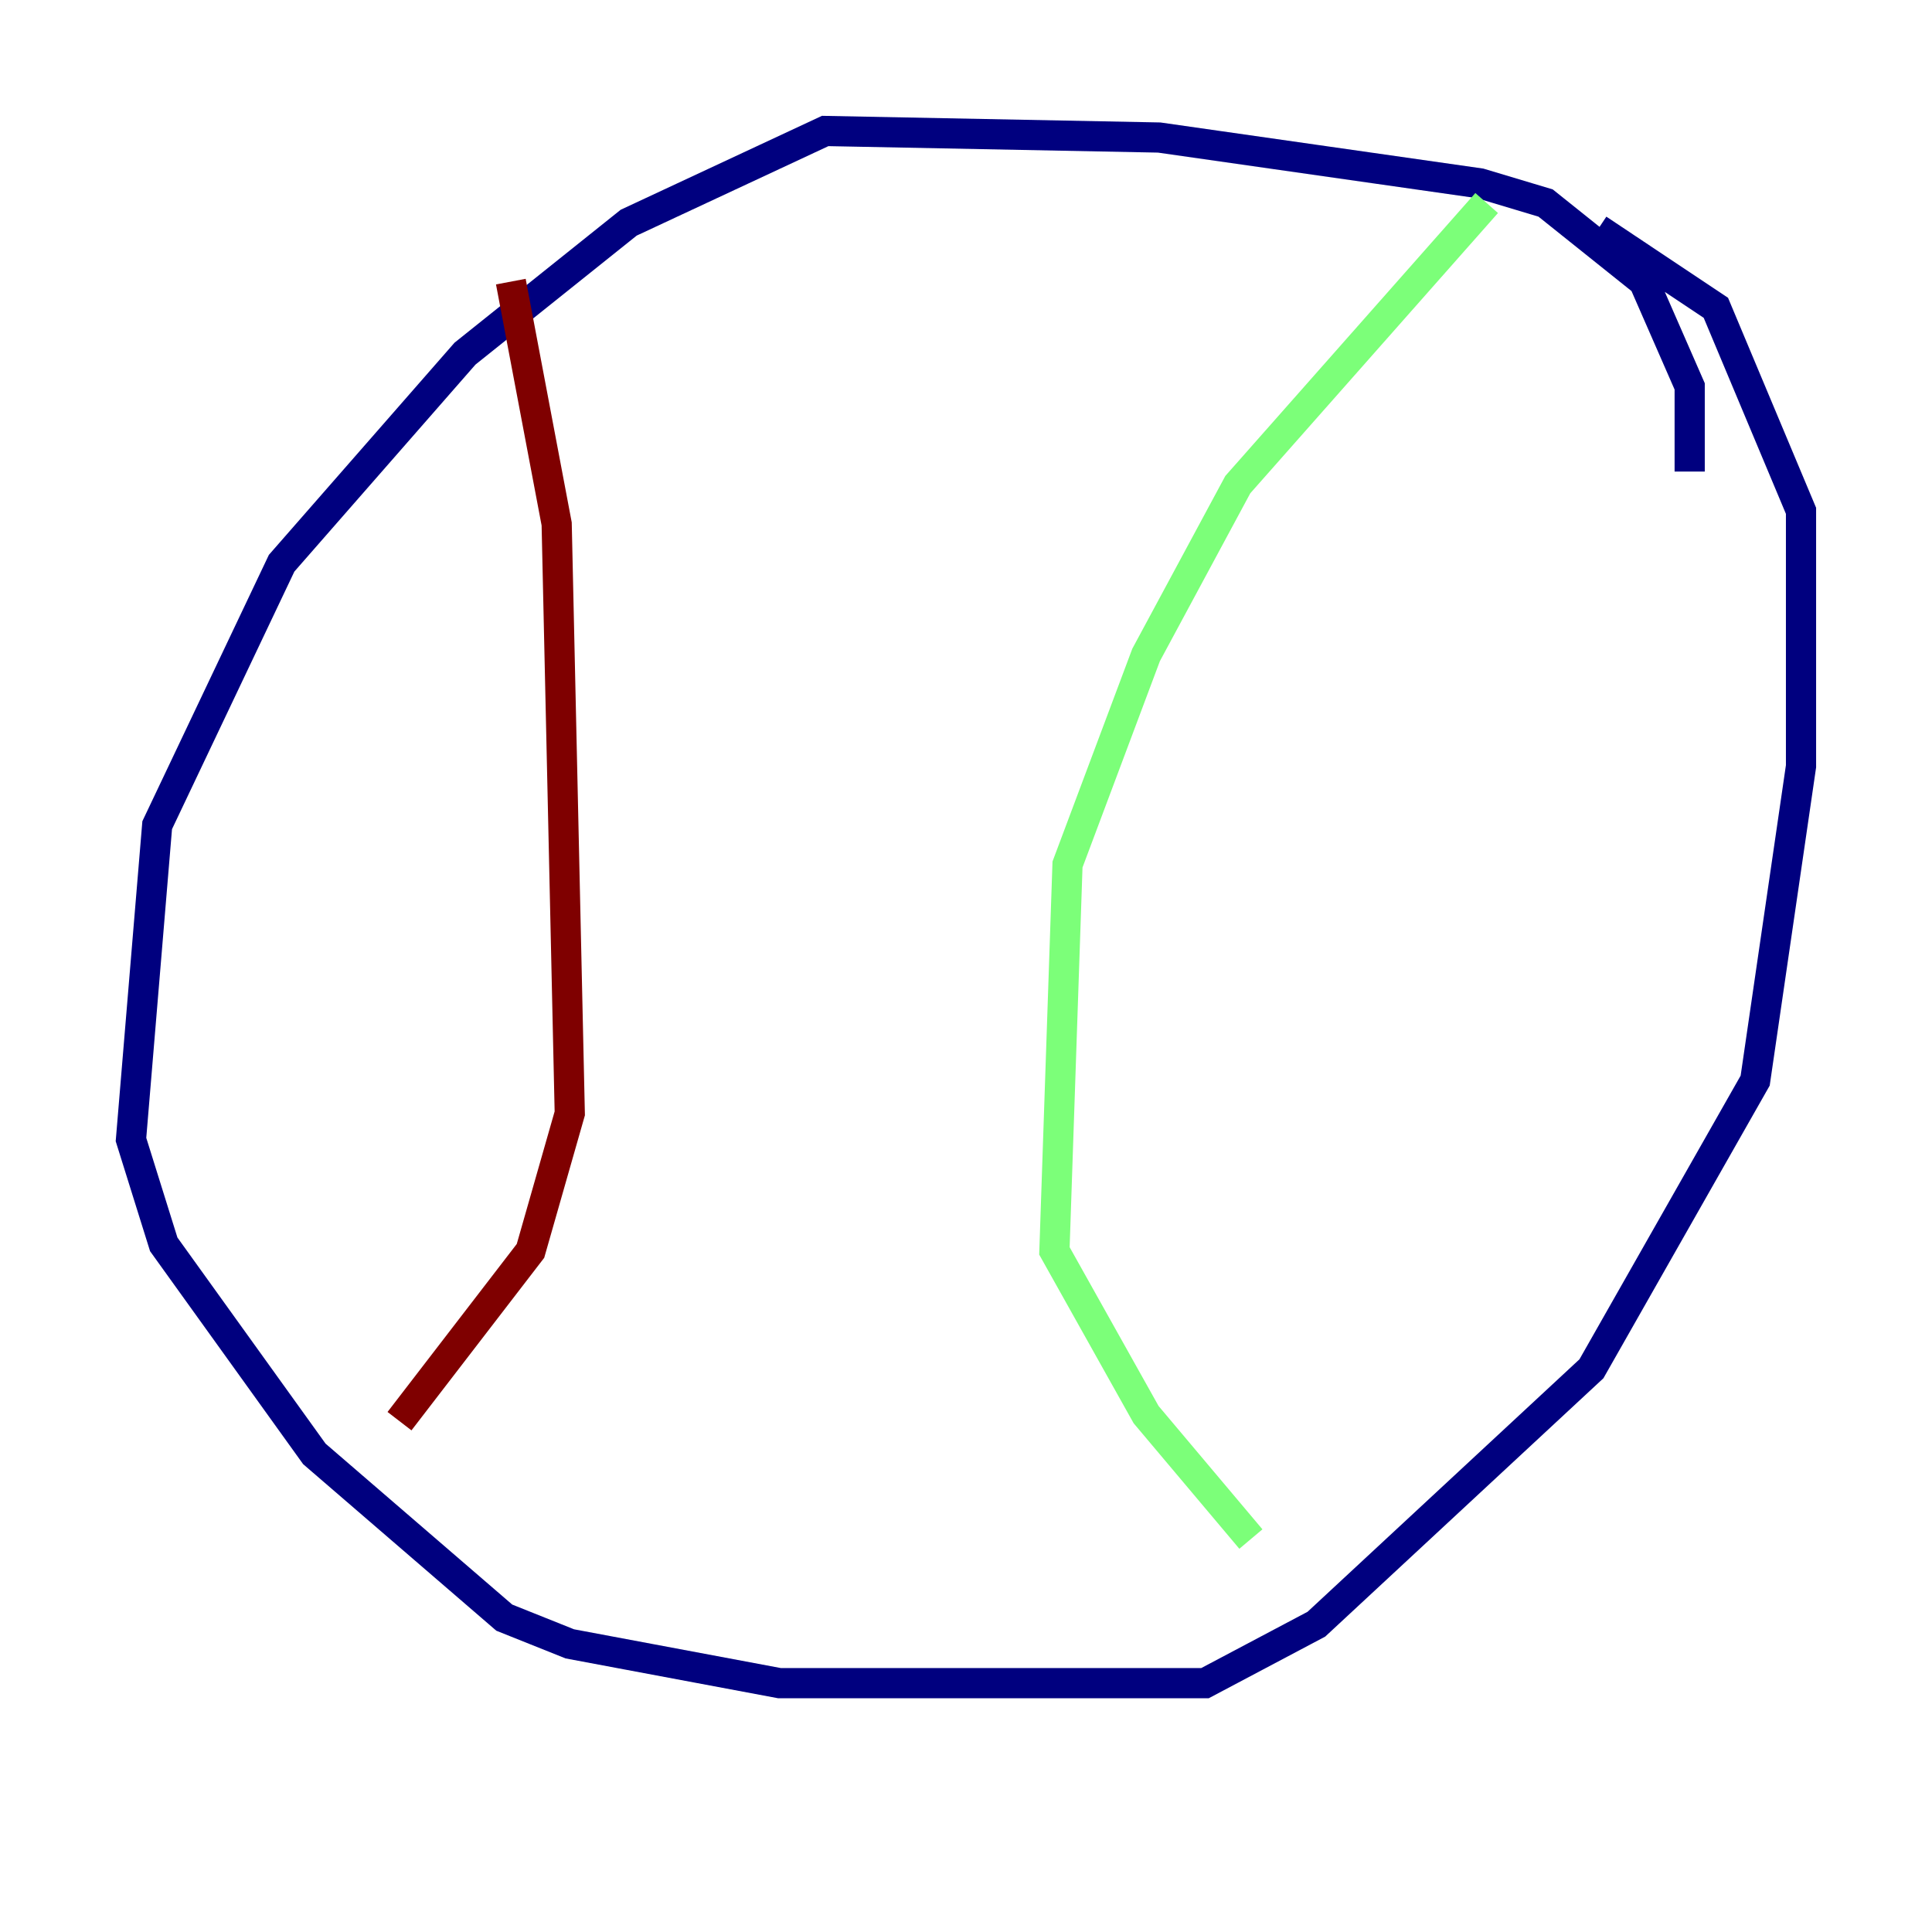 <?xml version="1.0" encoding="utf-8" ?>
<svg baseProfile="tiny" height="128" version="1.2" viewBox="0,0,128,128" width="128" xmlns="http://www.w3.org/2000/svg" xmlns:ev="http://www.w3.org/2001/xml-events" xmlns:xlink="http://www.w3.org/1999/xlink"><defs /><polyline fill="none" points="111.946,31.241 111.946,25.6 108.909,18.658 102.4,13.451 98.061,12.149 76.8,9.112 54.671,8.678 41.654,14.752 30.807,23.43 18.658,37.315 10.414,54.671 8.678,75.498 10.848,82.441 20.827,96.325 33.41,107.173 37.749,108.909 51.634,111.512 79.837,111.512 87.214,107.607 105.437,90.685 116.285,71.593 119.322,50.766 119.322,33.844 113.681,20.393 105.871,15.186" stroke="#00007f" stroke-width="2" /><polyline fill="none" points="98.495,13.451 82.007,32.108 75.932,43.39 70.725,57.275 69.858,82.875 75.932,93.722 82.875,101.966" stroke="#7cff79" stroke-width="2" /><polyline fill="none" points="33.844,18.658 36.881,34.712 37.749,73.763 35.146,82.875 26.468,94.156" stroke="#7f0000" stroke-width="2" /></svg>